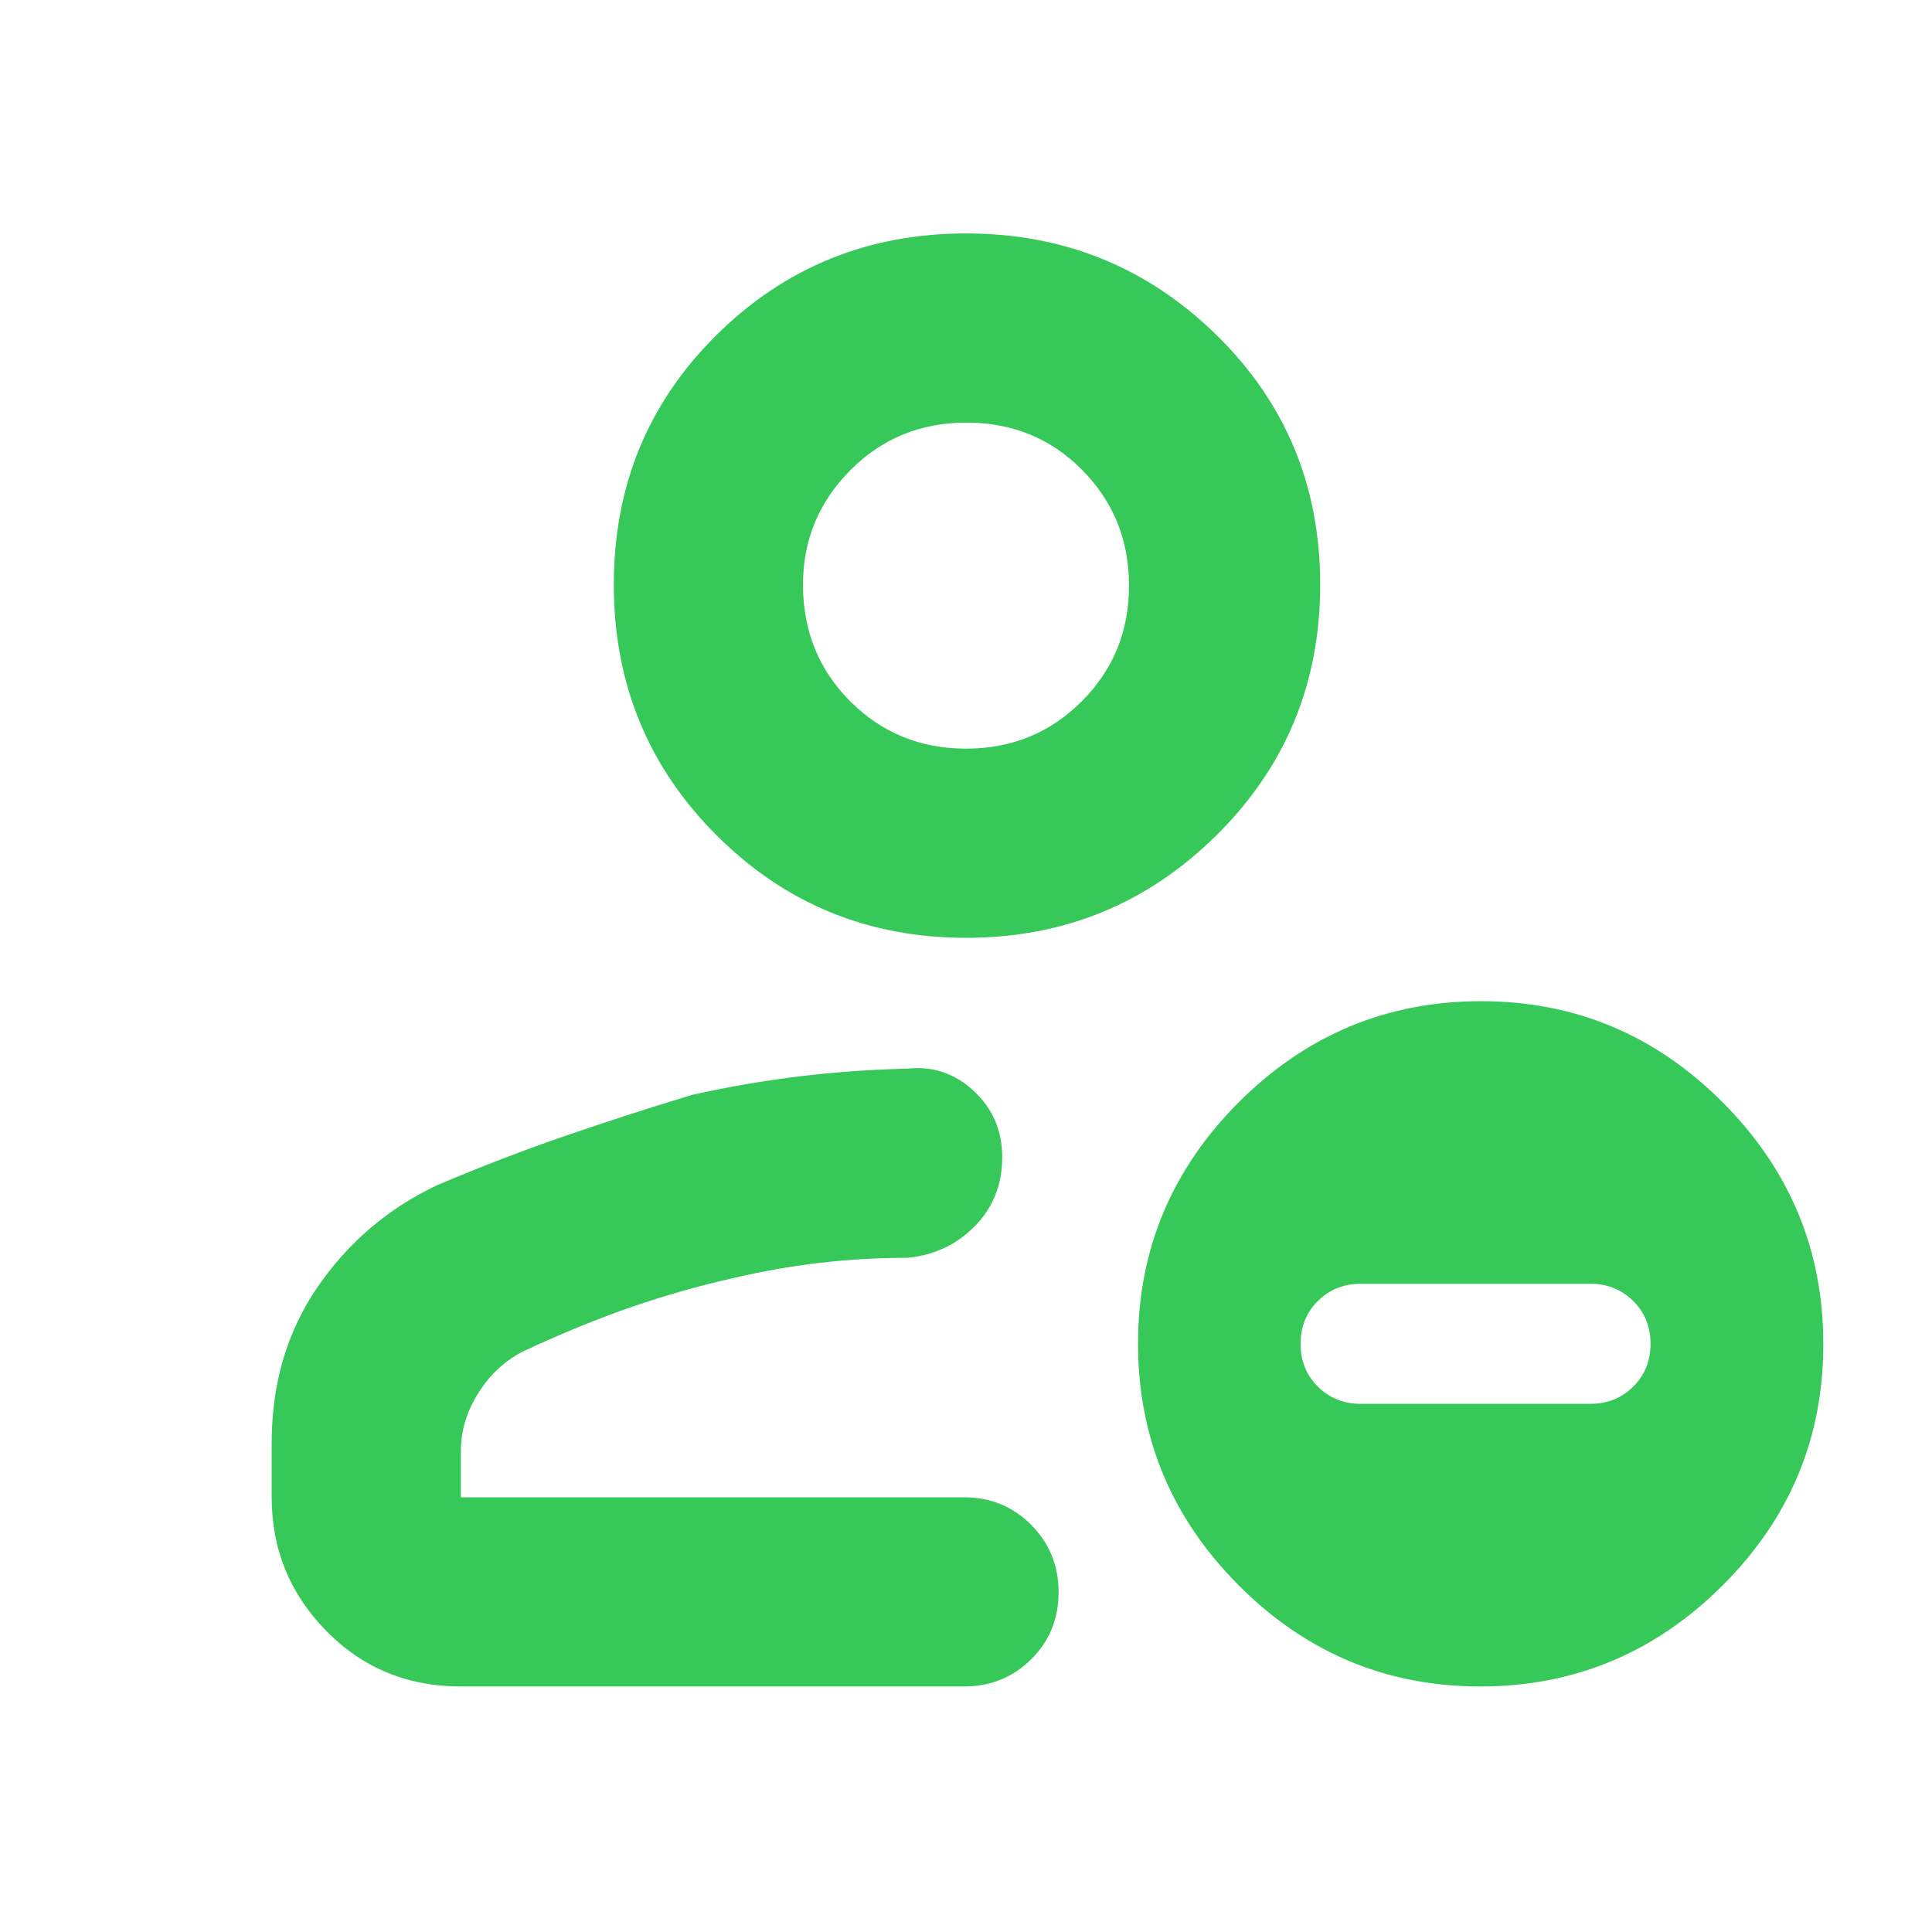 <svg height="48" viewBox="0 -960 960 960" width="48" xmlns="http://www.w3.org/2000/svg"><path fill="rgb(55, 200, 90)" d="m229-122c-26.533 0-48.833-9.21-66.9-27.63-18.067-18.413-27.1-40.537-27.1-66.37v-27c0-29.533 7.61-55.373 22.83-77.52 15.22-22.14 34.943-38.967 59.17-50.48 22-9.333 43.557-17.623 64.67-24.87 21.113-7.24 41.89-13.95 62.33-20.13 18-4 35.863-7.067 53.59-9.2s35.53-3.4 53.41-3.8c12.587-1.333 23.567 2.387 32.94 11.16 9.373 8.78 14.06 19.727 14.06 32.84 0 13.553-4.5 24.94-13.5 34.16-9 9.227-20.167 14.507-33.5 15.84-14.807 0-29.34.833-43.6 2.5-14.267 1.667-28.257 4.11-41.97 7.33-17.553 3.913-34.68 8.753-51.38 14.52s-34.383 12.983-53.05 21.65c-9.333 4.473-17 11.367-23 20.68s-9 19.087-9 29.32v23h250c13.167 0 24.293 4.56 33.38 13.68 9.08 9.113 13.62 20.28 13.62 33.5 0 13.213-4.54 24.32-13.62 33.32-9.087 9-20.213 13.5-33.38 13.5zm251-372c-48.667 0-90-17-124-51s-51-75.5-51-124.5 17-90.333 51-124 75.333-50.5 124-50.5 90.167 16.833 124.5 50.5 51.5 75 51.5 124-17.167 90.5-51.5 124.5-75.833 51-124.5 51zm0-94c22.667 0 41.833-7.833 57.5-23.5s23.5-34.833 23.5-57.5-7.767-41.833-23.3-57.5c-15.527-15.667-34.693-23.5-57.5-23.5-22.8 0-42.033 7.893-57.7 23.68s-23.5 34.727-23.5 56.82c0 23 7.833 42.333 23.5 58s34.833 23.5 57.5 23.5zm135.552 415.79c-33.383-33.47-50.074-73.48-50.074-120.2 0-46.56 16.735-86.59 50.205-120.05 33.47-33.33 73.532-50.06 120.187-50.06s86.673 16.73 120.056 50.2 50.074 73.49 50.074 120.2c0 46.72-16.735 86.73-50.205 120.06-33.471 33.33-73.533 50.06-120.187 50.06-46.64 0-86.659-16.73-120.056-50.21zm174.758-90.23c8.454 0 15.541-2.9 21.26-8.58s8.572-12.81 8.572-21.25c0-8.43-2.853-15.56-8.572-21.24s-12.806-8.59-21.26-8.59h-114.235c-8.441 0-15.528 2.91-21.247 8.59s-8.586 12.81-8.586 21.24c0 8.44 2.867 15.57 8.586 21.25s12.806 8.58 21.247 8.58z"/></svg>